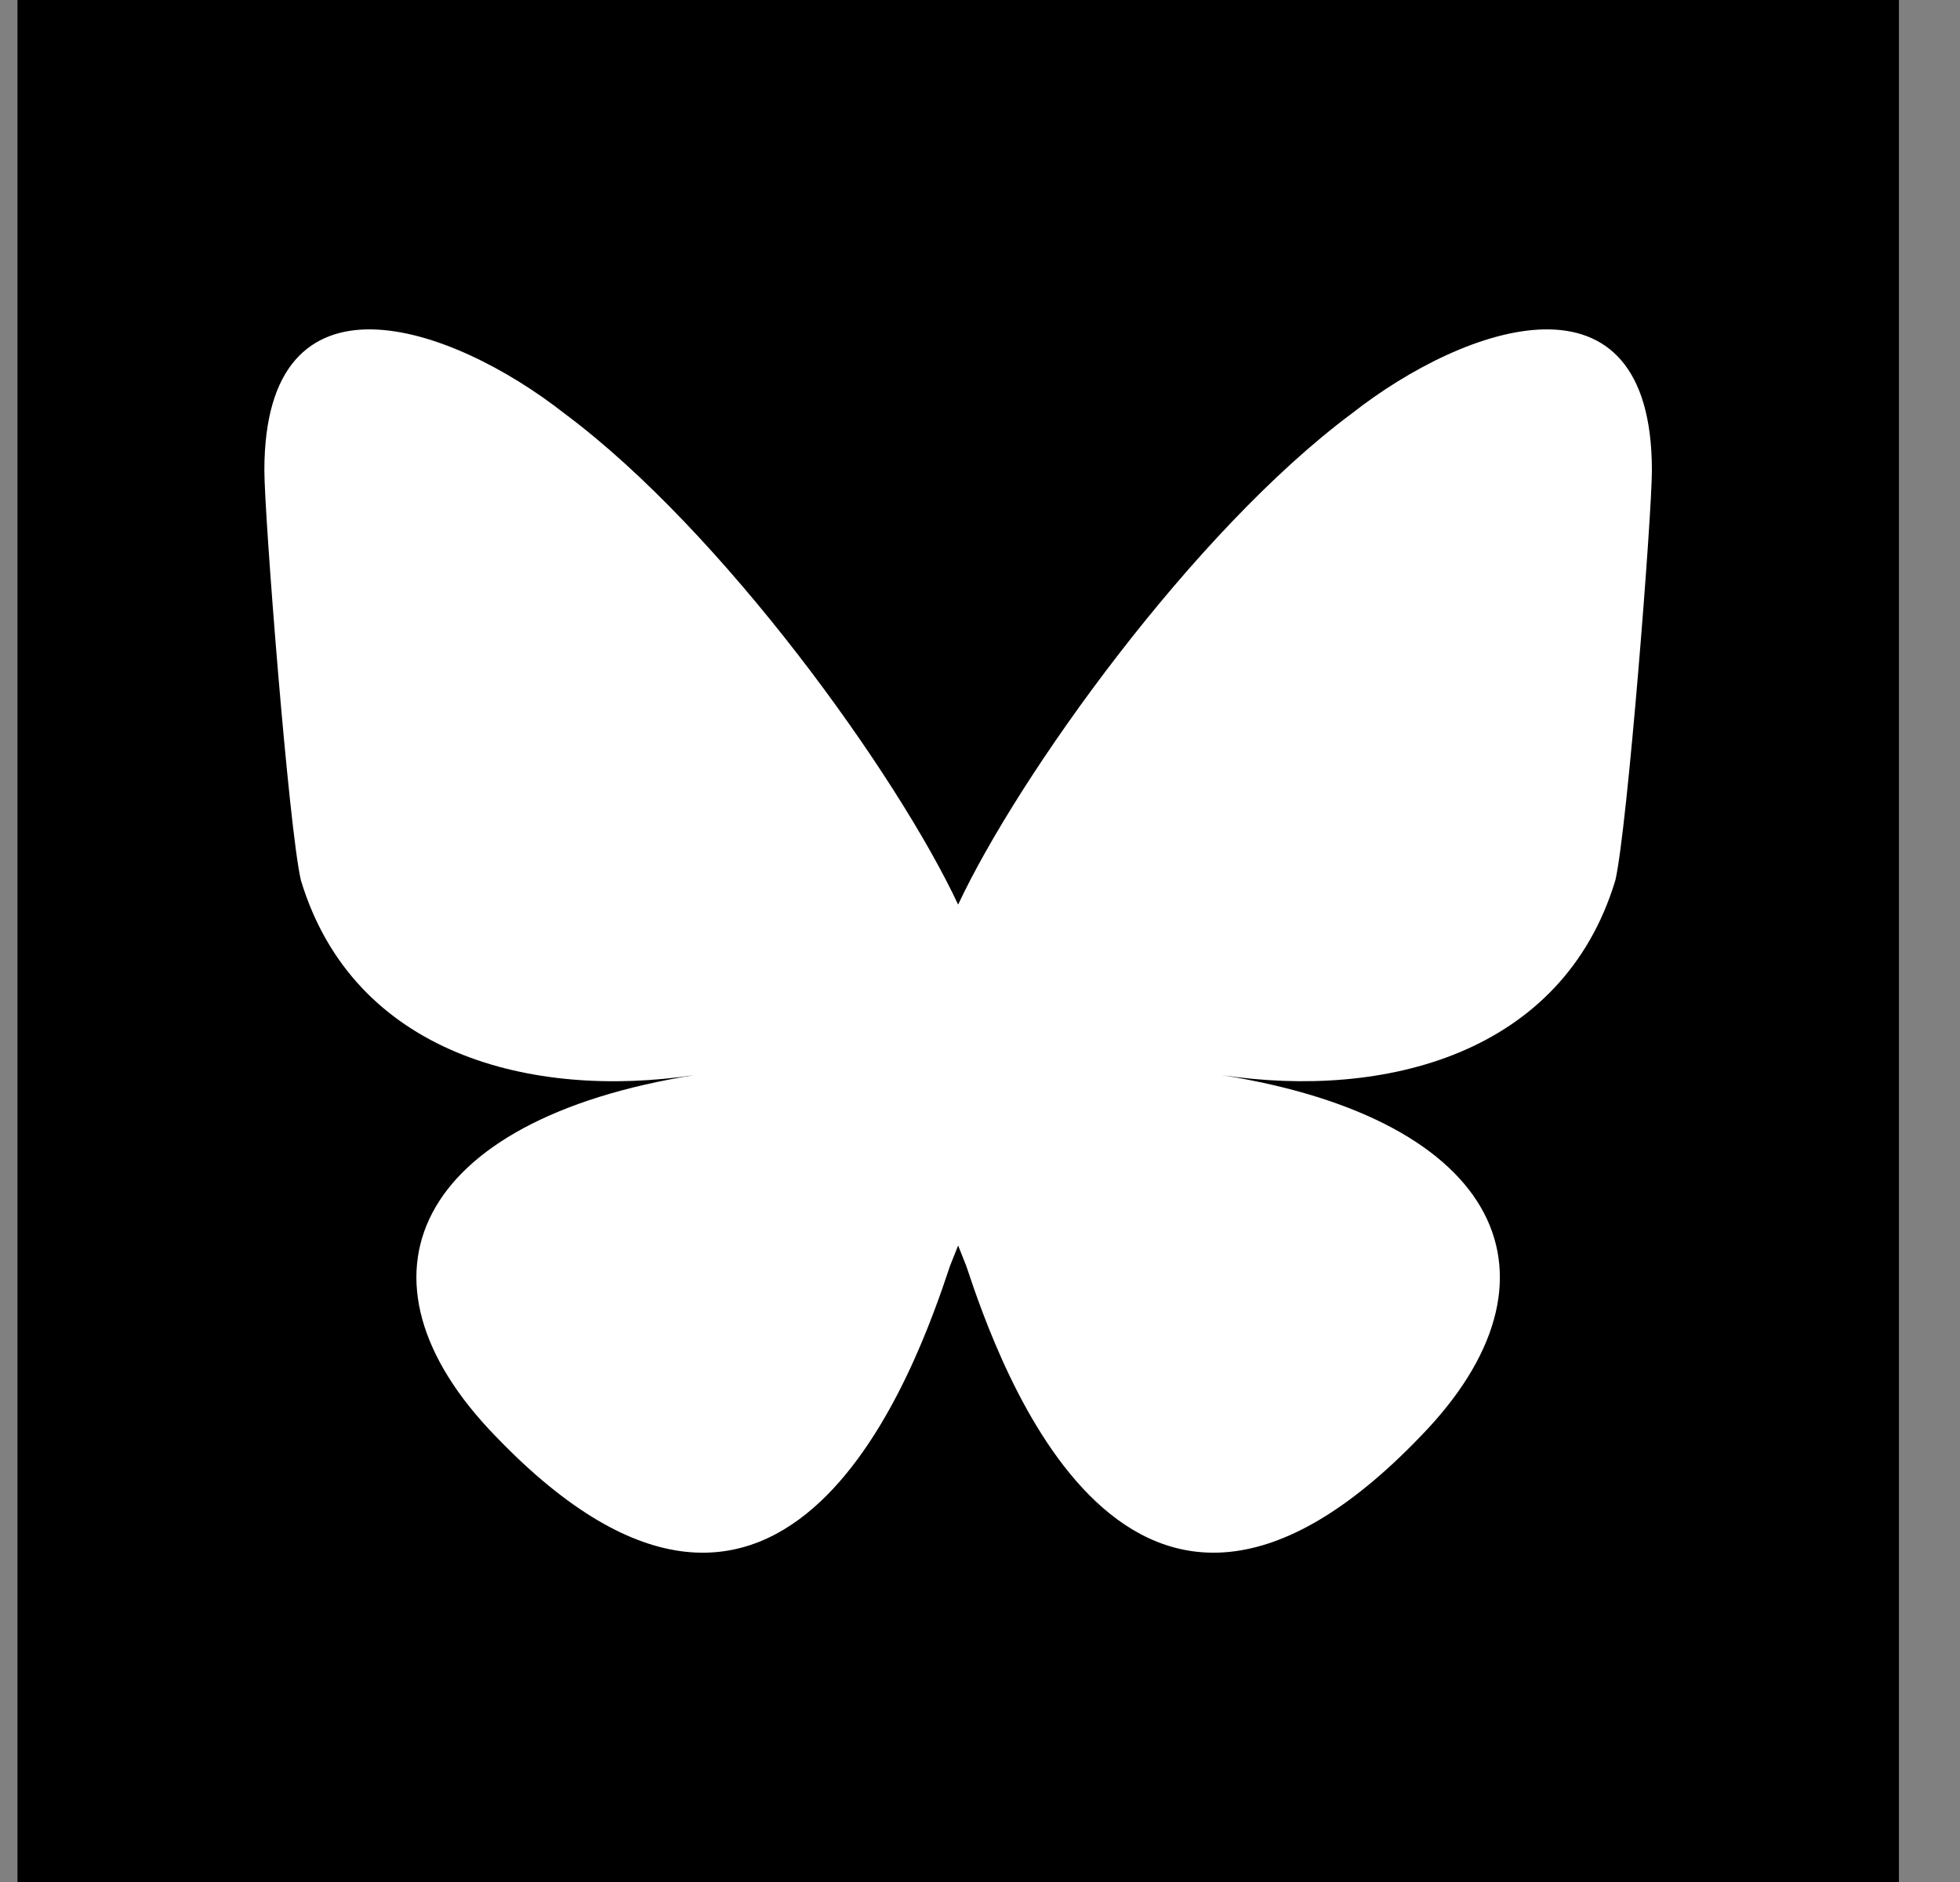 <svg aria-label="Bluesky" fill="none" height="24" viewBox="0 0 25 24" width="25" xmlns="http://www.w3.org/2000/svg"><rect x="0" y="0" width="25" height="24" fill="#808080" stroke="none"/><path d="m.223 0h23.998v24h-23.998z" fill="#000"/><path d="m7.201 5.274c-1.449-1.138-3.829-1.966-3.829.725 0 .569.31 4.554.466 5.227.673 2.225 2.95 2.795 5.02 2.484-3.571.569-4.502 2.587-2.536 4.606 3.726 3.881 5.382-.931 5.796-2.174l.103-.259.103.259c.414 1.242 2.07 6.055 5.796 2.174 1.966-2.018 1.035-4.037-2.536-4.606 2.07.31 4.347-.259 5.02-2.484.155-.673.466-4.657.466-5.227 0-2.691-2.381-1.863-3.829-.725-2.018 1.501-4.244 4.606-5.02 6.262-.776-1.656-3.001-4.761-5.02-6.262z" fill="#fff"/></svg>